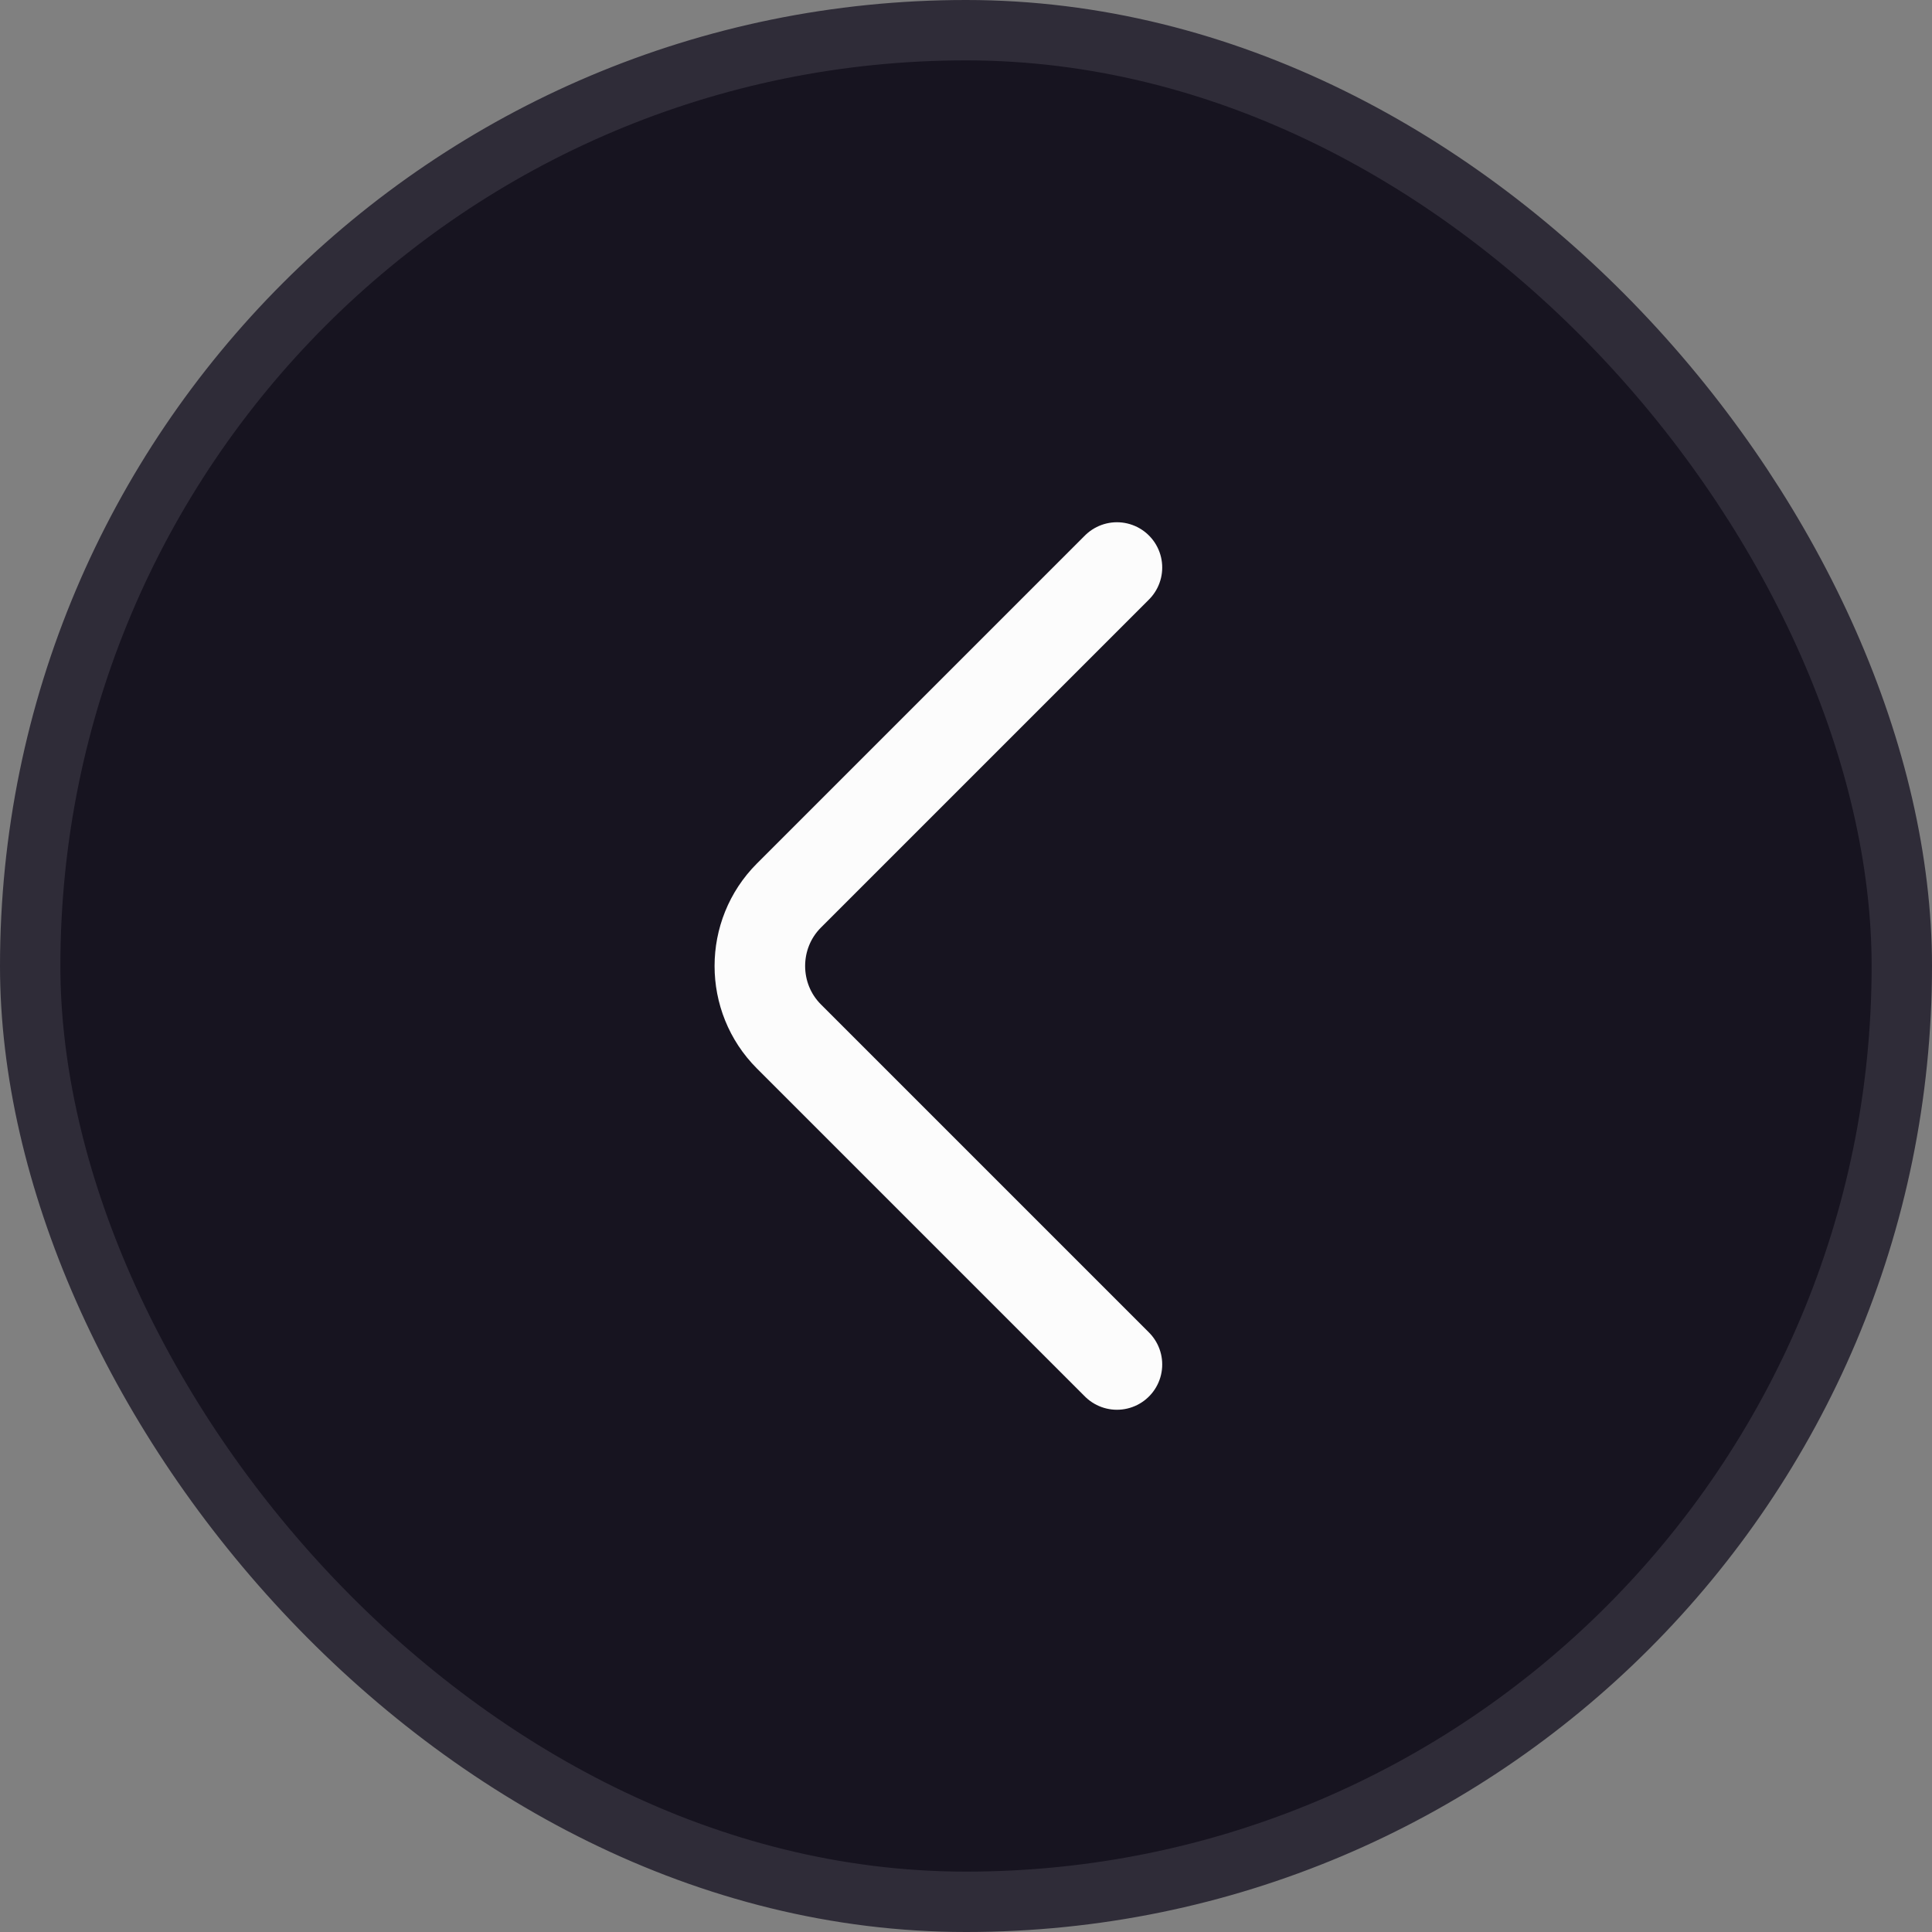 <svg width="32" height="32" viewBox="0 0 32 32" fill="none" xmlns="http://www.w3.org/2000/svg">
<rect x="0" y="0" width="32" height="32" fill="#808080" stroke="none"/>
<rect x="0.5" y="0.5" width="31" height="31" rx="15.5" fill="#171420"/>
<rect x="0.5" y="0.5" width="31" height="31" rx="15.5" stroke="#2F2C38"/>
<path d="M18.5 22.6L13.067 17.167C12.425 16.525 12.425 15.475 13.067 14.833L18.5 9.4" stroke="#FCFCFC" stroke-width="1.5" stroke-miterlimit="10" stroke-linecap="round" stroke-linejoin="round"/>
</svg>
